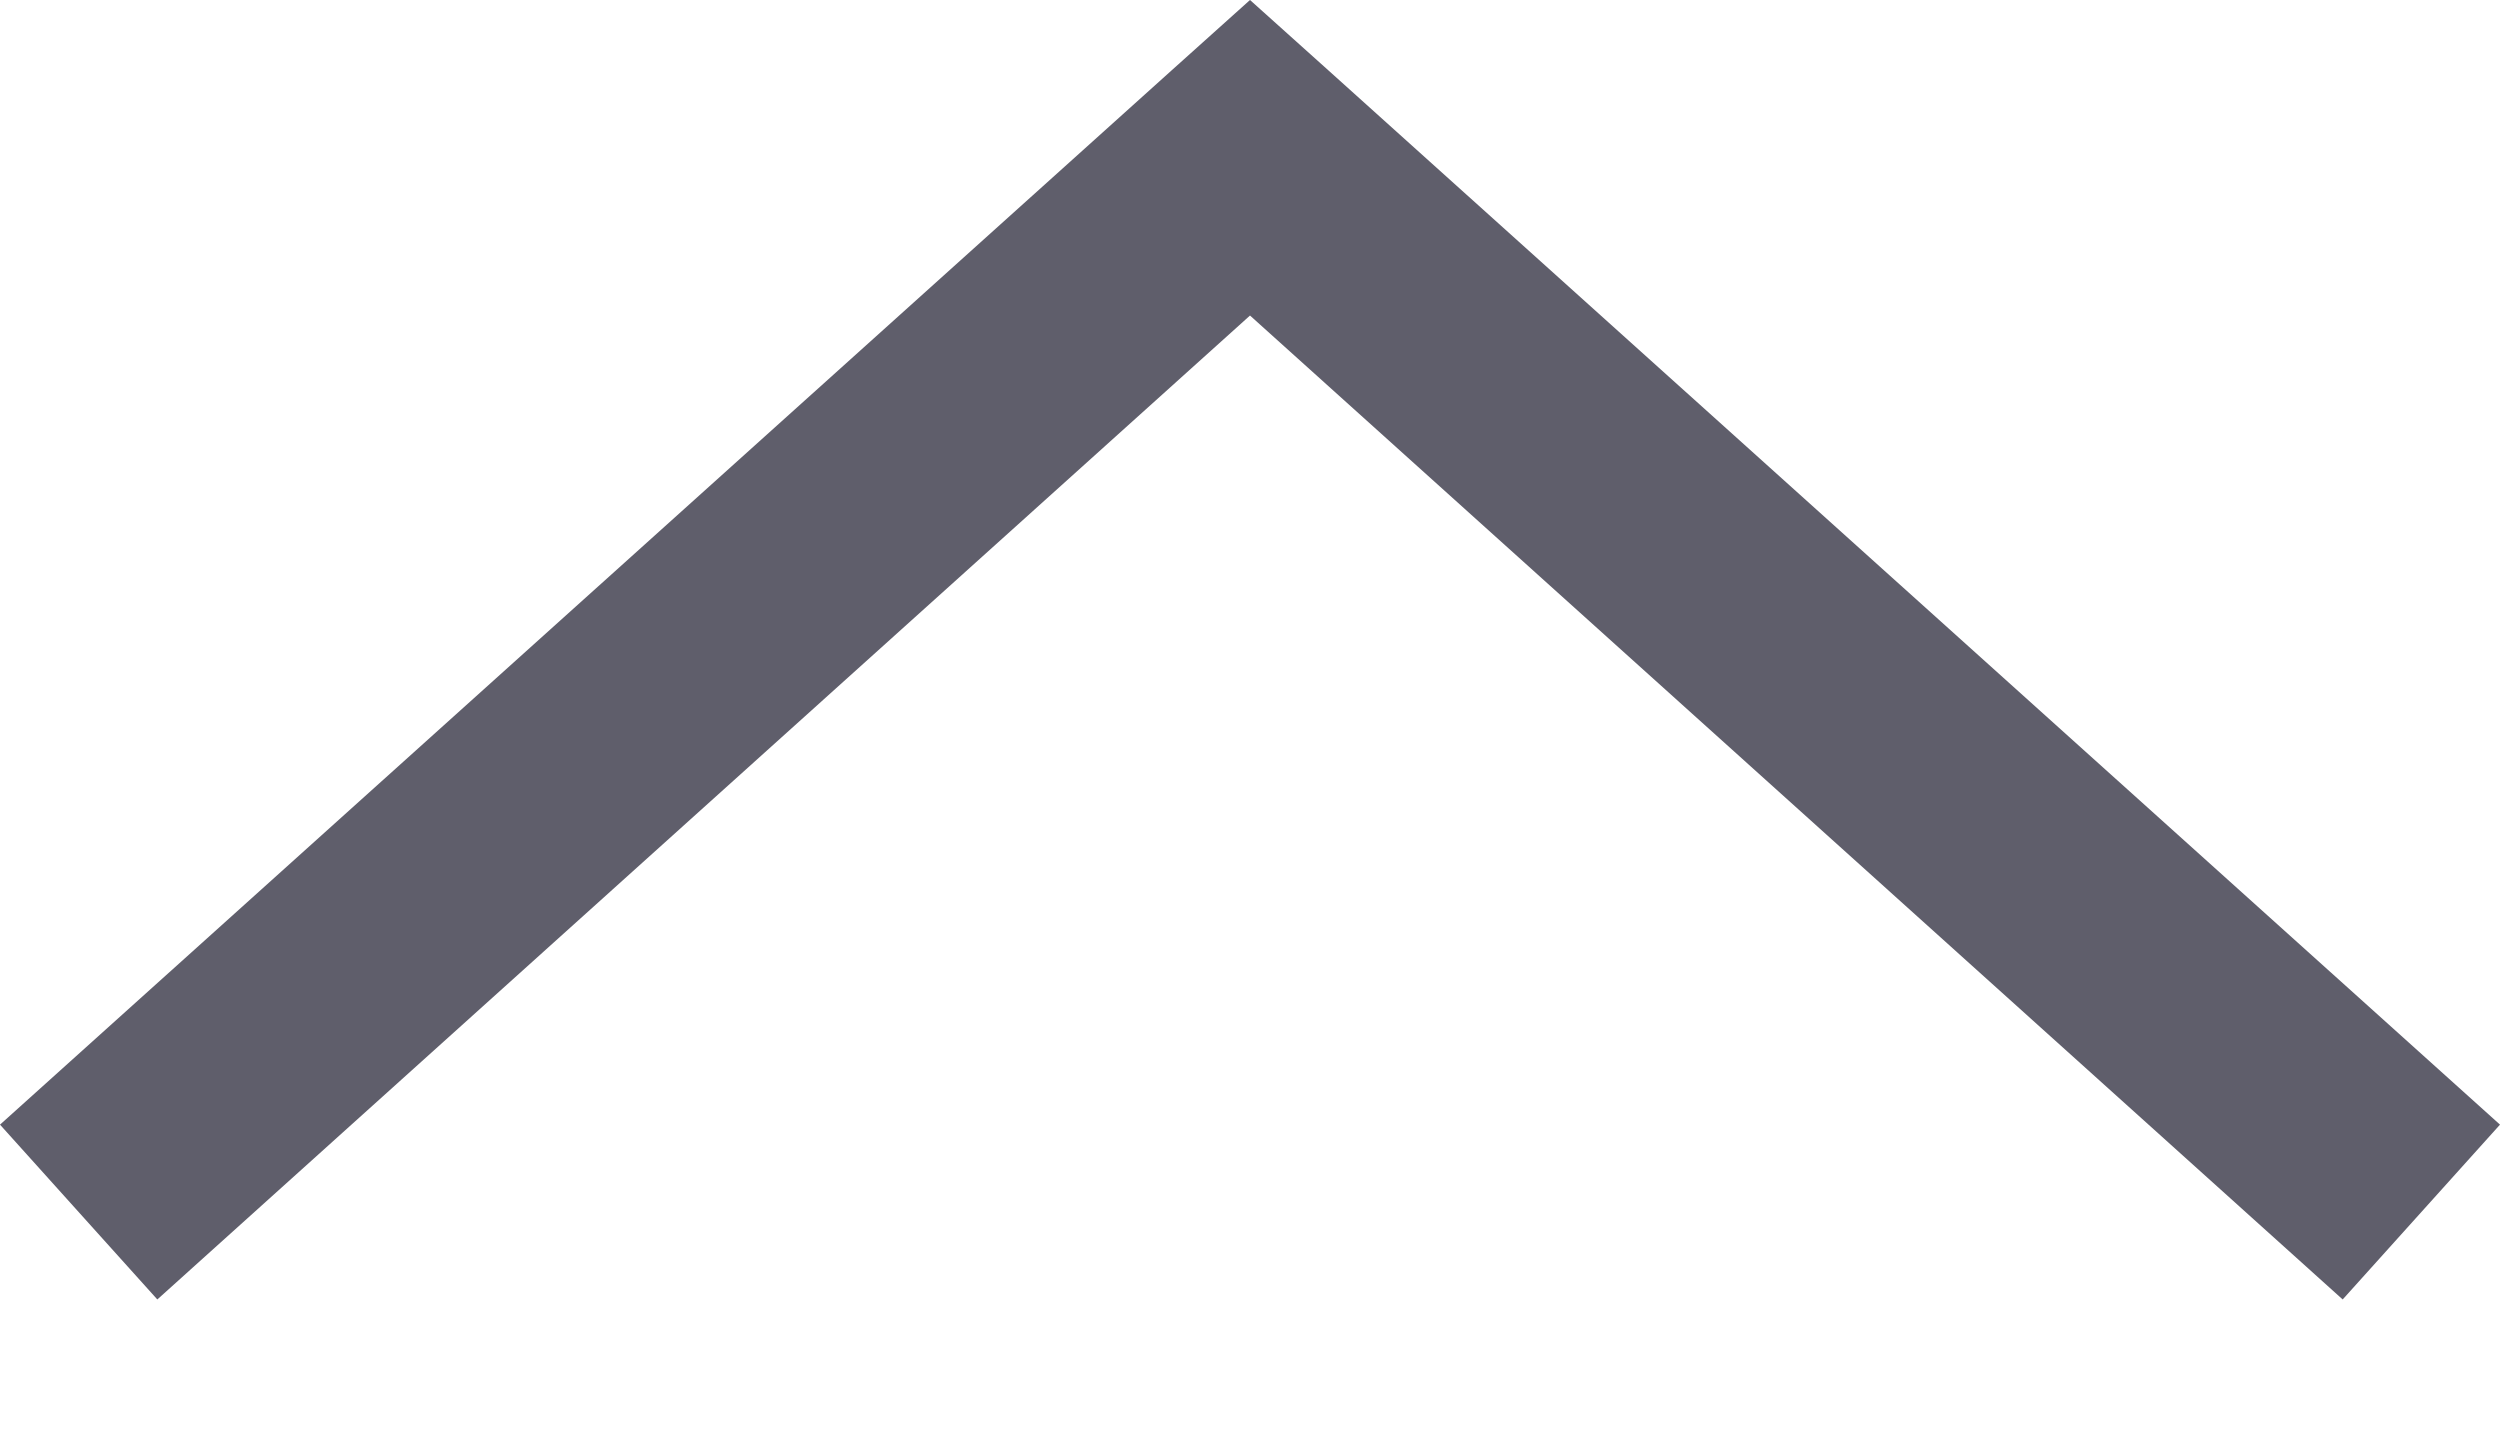 <svg xmlns="http://www.w3.org/2000/svg" xmlns:xlink="http://www.w3.org/1999/xlink" width="14" height="8" viewBox="0 0 14 8"><defs><path id="60wna" d="M353 787l-.44.395-6.56 5.903.881.979 6.119-5.51 6.119 5.51.881-.979-6.56-5.903z"/></defs><g><g transform="translate(-346 -787)"><use fill="#5f5e6b" xlink:href="#60wna"/></g></g></svg>